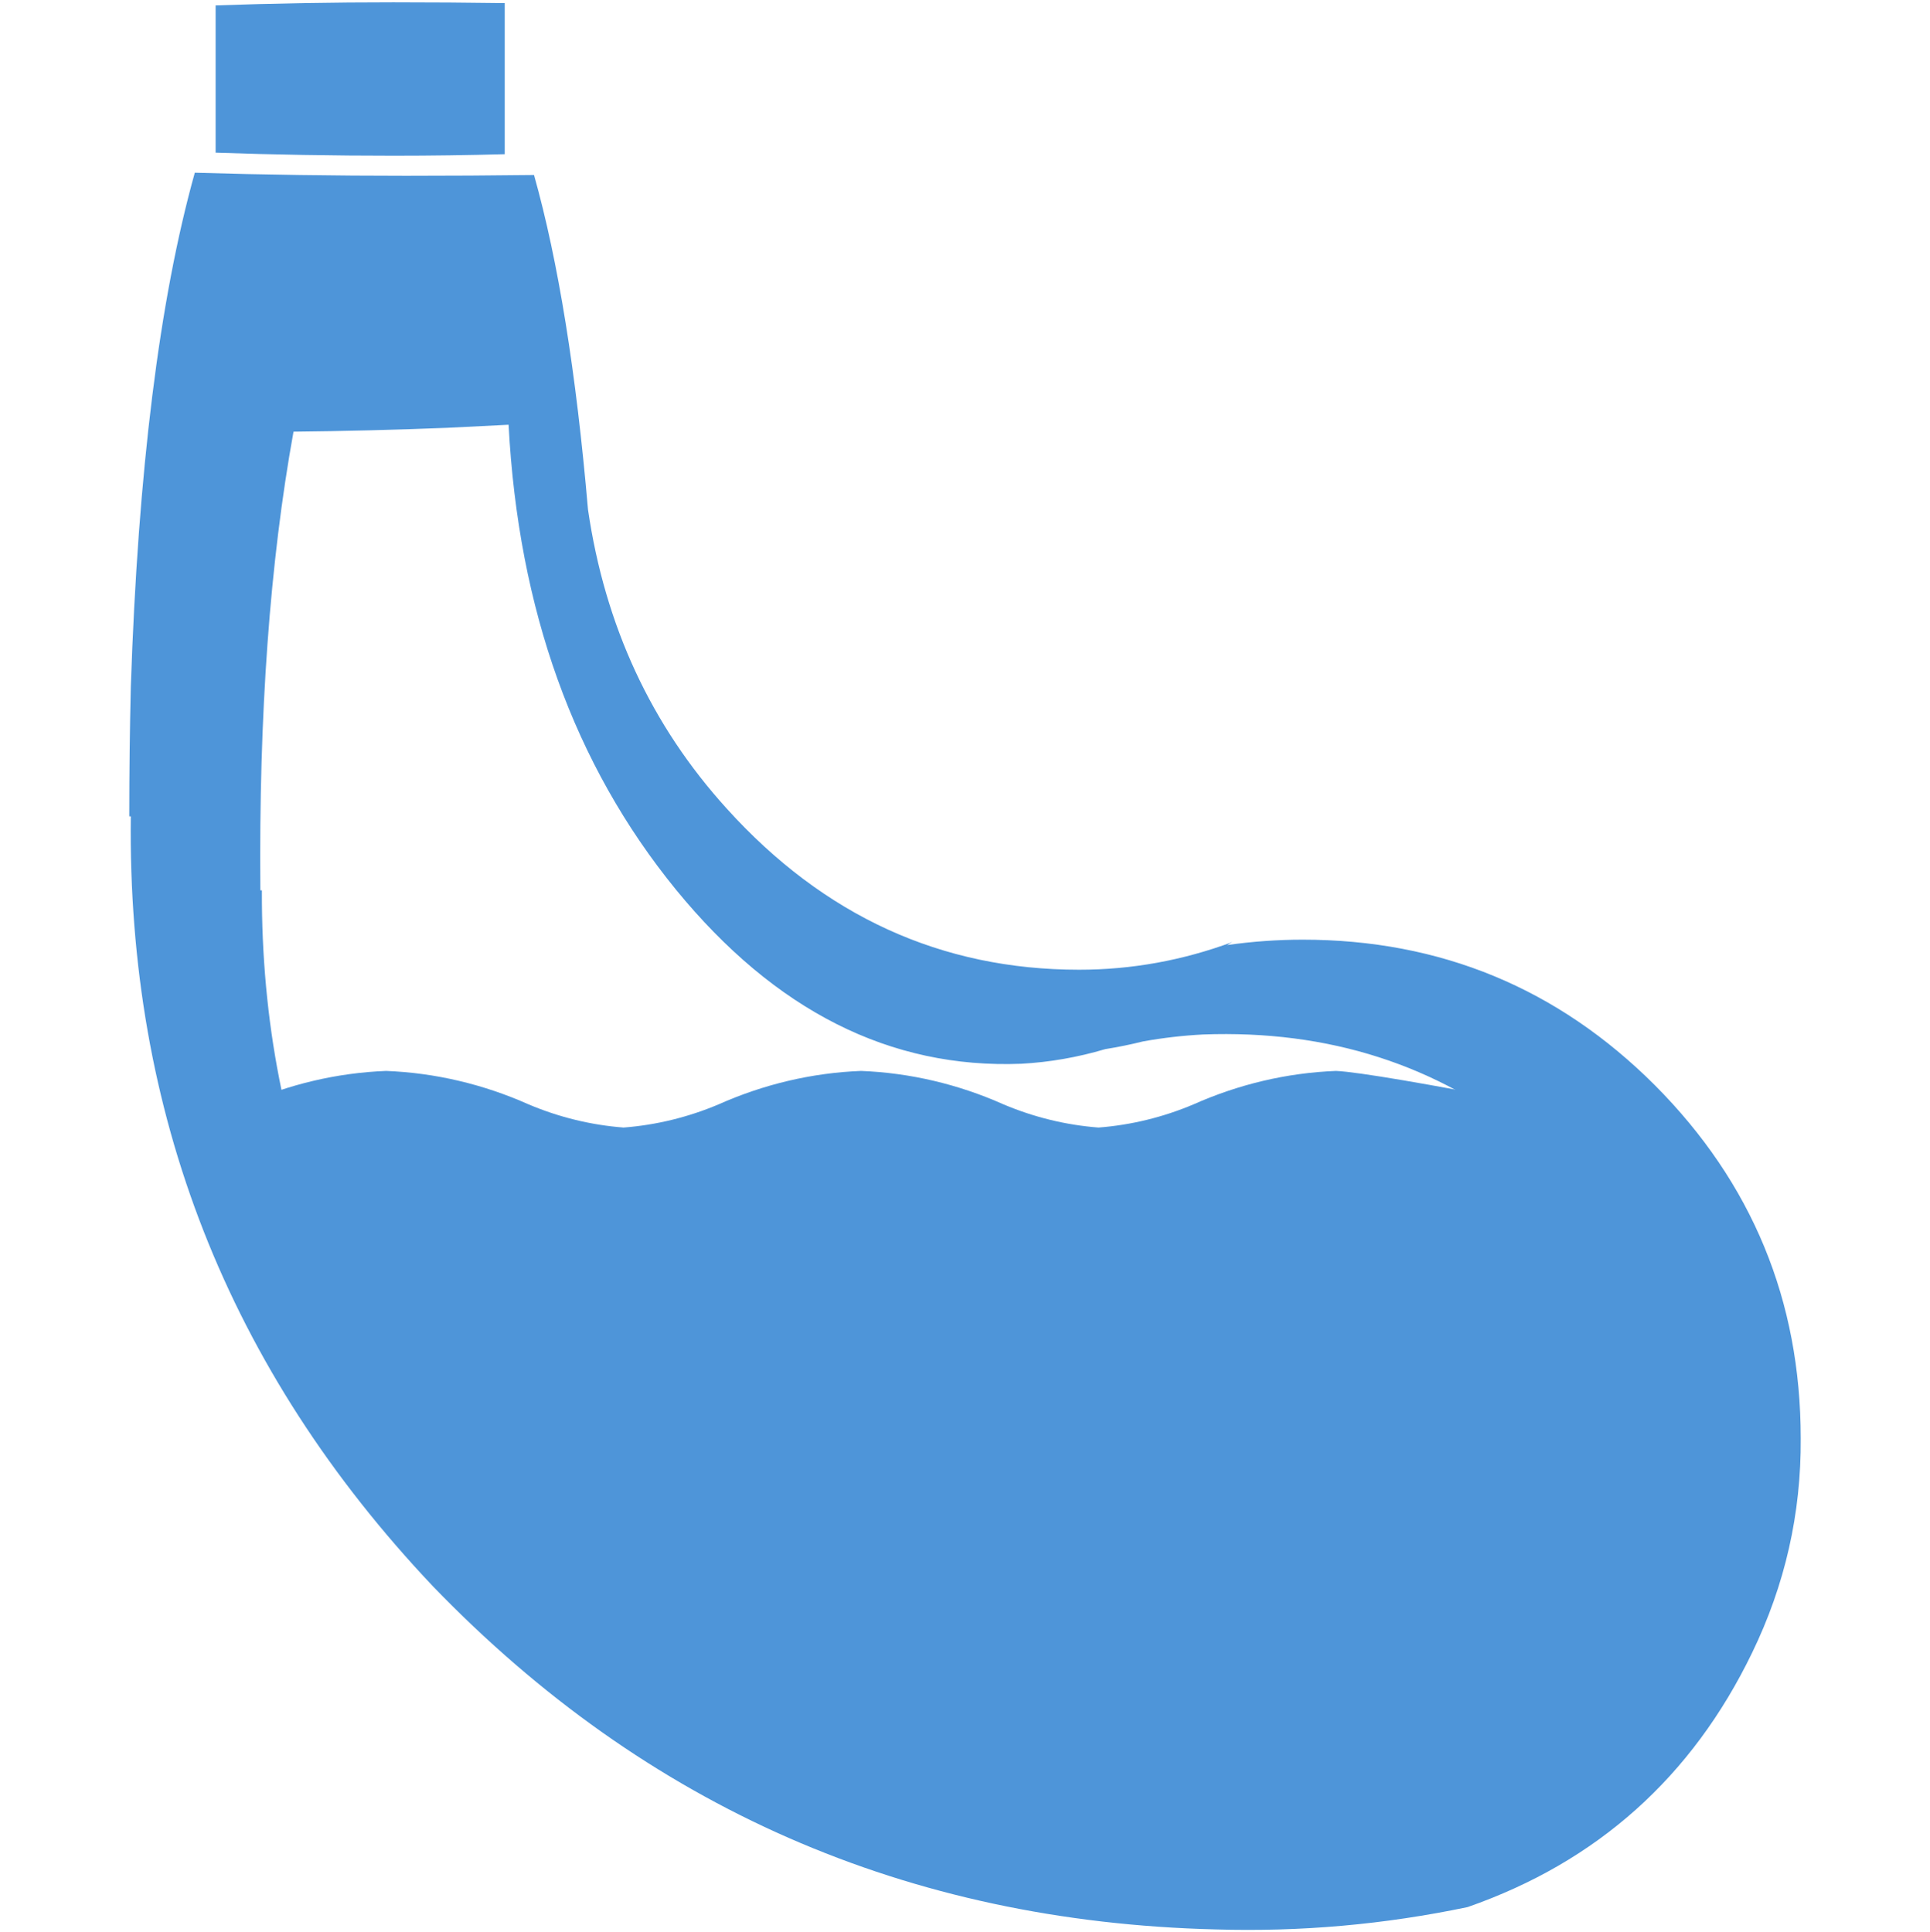 <?xml version="1.0" encoding="UTF-8" standalone="no"?>
<svg
   viewBox="796.989 32.567 511.545 512.226"
   width="511.545"
   height="512.226"
   version="1.1"
   id="svg3"
   sodipodi:docname="Workspace.svg"
   xml:space="preserve"
   inkscape:export-filename="Patches\Distinct Sunhelm Patch\SKSE\Plugins\Wheeler\Resources\Icons_custom\FID_SunHelmSurvival.esp_0X4DE9AE.svg"
   inkscape:export-xdpi="96"
   inkscape:export-ydpi="96"
   inkscape:version="1.3.2 (091e20e, 2023-11-25, custom)"
   xmlns:inkscape="http://www.inkscape.org/namespaces/inkscape"
   xmlns:sodipodi="http://sodipodi.sourceforge.net/DTD/sodipodi-0.dtd"
   xmlns="http://www.w3.org/2000/svg"
   xmlns:svg="http://www.w3.org/2000/svg"><defs
     id="defs3" /><sodipodi:namedview
     id="namedview3"
     pagecolor="#b6b6b6"
     bordercolor="#000000"
     borderopacity="0.25"
     inkscape:showpageshadow="2"
     inkscape:pageopacity="0.0"
     inkscape:pagecheckerboard="0"
     inkscape:deskcolor="#818181"
     inkscape:zoom="0.35355339"
     inkscape:cx="1257.2359"
     inkscape:cy="15.556349"
     inkscape:window-width="1920"
     inkscape:window-height="1017"
     inkscape:window-x="-8"
     inkscape:window-y="-8"
     inkscape:window-maximized="1"
     inkscape:current-layer="g2-9" /><g
     id="g85"
     inkscape:label="Vanilla"
     style="display:inline"
     transform="translate(507.533)"><g
       id="g54"
       inkscape:label="Water"
       style="image-rendering:auto"
       transform="matrix(6.294,0,0,6.823,750.649,-31.996)"><path
         d="m 84,77.637 c -1.907,-0.785 -3.939,-1.225 -6,-1.3 v 0 c -2.061,0.075 -4.093,0.515 -6,1.3 -1.28,0.499 -2.629,0.803 -4,0.9 v 0 c -1.371,-0.097 -2.72,-0.401 -4,-0.9 -1.907,-0.785 -3.939,-1.225 -6,-1.3 v 0 c -2.061,0.075 -4.093,0.515 -6,1.3 -1.28,0.499 -2.629,0.803 -4,0.9 -1.371,-0.097 -2.72,-0.401 -4,-0.9 -1.907,-0.785 -3.939,-1.225 -6,-1.3 v 0 c -2.061,0.075 -4.093,0.515 -6,1.3 -1.28,0.499 -2.629,0.803 -4,0.9 -1.371,-0.097 -2.72,-0.401 -4,-0.9 -1.907,-0.785 -3.939,-1.225 -6,-1.3 v 0 c -2.061,0.075 -4.093,0.515 -6,1.3 -1.28,0.499 -2.629,0.803 -4,0.9 v 6 c 2.061,-0.075 4.093,-0.515 6,-1.3 1.266,-0.546 2.622,-0.851 4,-0.9 1.371,0.097 2.72,0.401 4,0.9 1.907,0.785 3.939,1.225 6,1.3 v 0 c 2.061,-0.075 4.093,-0.515 6,-1.3 1.266,-0.546 2.622,-0.851 4,-0.9 1.371,0.097 2.72,0.401 4,0.9 1.907,0.785 3.939,1.225 6,1.3 2.061,-0.075 4.093,-0.515 6,-1.3 1.266,-0.546 2.622,-0.851 4,-0.9 1.371,0.097 2.72,0.401 4,0.9 1.907,0.785 3.939,1.225 6,1.3 v 0 c 2.061,-0.075 4.093,-0.515 6,-1.3 1.266,-0.546 2.622,-0.851 4,-0.9 1.371,0.097 2.72,0.401 4,0.9 1.907,0.785 3.939,1.225 6,1.3 v -6 c -1.371,-0.097 -2.72,-0.401 -4,-0.9 z"
         id="path6"
         style="fill:#4e95d9;fill-opacity:1;stroke:none;stroke-width:1;stroke-linejoin:miter;stroke-dasharray:none;stroke-opacity:1;image-rendering:auto" /><path
         d="m 84,68.554 c -1.907,-0.785 -3.939,-1.225 -6,-1.3 v 0 c -2.061,0.075 -4.093,0.515 -6,1.3 -1.28,0.499 -2.629,0.803 -4,0.9 v 0 c -1.371,-0.097 -2.72,-0.401 -4,-0.9 -1.907,-0.785 -3.939,-1.225 -6,-1.3 v 0 c -2.061,0.075 -4.093,0.515 -6,1.3 -1.28,0.499 -2.629,0.803 -4,0.9 -1.371,-0.097 -2.72,-0.401 -4,-0.9 -1.907,-0.785 -3.939,-1.225 -6,-1.3 v 0 c -2.061,0.075 -4.093,0.515 -6,1.3 -1.28,0.499 -2.629,0.803 -4,0.9 -1.371,-0.097 -2.72,-0.401 -4,-0.9 -1.907,-0.785 -3.939,-1.225 -6,-1.3 v 0 c -2.061,0.075 -4.093,0.515 -6,1.3 -1.28,0.499 -2.629,0.803 -4,0.9 v 6 c 2.061,-0.075 4.093,-0.515 6,-1.3 1.266,-0.546 2.622,-0.851 4,-0.9 1.371,0.097 2.72,0.401 4,0.9 1.907,0.785 3.939,1.225 6,1.3 v 0 c 2.061,-0.075 4.093,-0.515 6,-1.3 1.266,-0.546 2.622,-0.851 4,-0.9 1.371,0.097 2.72,0.401 4,0.9 1.907,0.785 3.939,1.225 6,1.3 2.061,-0.075 4.093,-0.515 6,-1.3 1.266,-0.546 2.622,-0.851 4,-0.9 1.371,0.097 2.72,0.401 4,0.9 1.907,0.785 3.939,1.225 6,1.3 v 0 c 2.061,-0.075 4.093,-0.515 6,-1.3 1.266,-0.546 2.622,-0.851 4,-0.9 1.371,0.097 2.72,0.401 4,0.9 1.907,0.785 3.939,1.225 6,1.3 v -6 c -1.371,-0.097 -2.72,-0.401 -4,-0.9 z"
         id="path14"
         style="fill:#4e95d9;fill-opacity:1;stroke:none;stroke-width:1;stroke-linejoin:miter;stroke-dasharray:none;stroke-opacity:1;image-rendering:auto" /></g><g
       id="_326_Water_Polo"
       transform="matrix(6.294,0,0,6.823,750.649,-31.996)"
       style="fill:#ffcc99;fill-opacity:1;image-rendering:auto"
       inkscape:label="Body"><style
         id="style1">
.MsftOfcThm_Text2_lumMod_50_lumOff_50_Fill_v2 {
 fill:#4E95D9; 
}
</style><path
         id="circle1"
         style="fill:#ffcc99;fill-opacity:1;image-rendering:auto"
         d="m 48,21 c -2.2,0 -4.4,0.4 -6.6,1 -3.2,0.8 -6,2.4 -8.4,4.4 -0.6,0.6 -1,1.4 -1.2,2.2 l -3.16,14.876 c 0,0.155 -0.118,0.431 -0.172,0.734 1.246,0.097 2.472,0.397 3.629,0.913 0.863,0.365 1.771,0.586 2.695,0.657 0.081,-0.006 0.161,-0.02 0.241,-0.028 0.024,-0.092 0.05,-0.182 0.073,-0.276 l 2.894,-14.048 -8.37e-4,8.115 v 4.889 c 0.19,-0.073 0.382,-0.139 0.568,-0.222 0.853,-0.399 1.767,-0.622 2.695,-0.657 0.924,0.071 1.832,0.293 2.695,0.657 1.285,0.573 2.654,0.895 4.043,0.949 0.042,-0.002 0.083,-0.005 0.125,-0.008 0.042,0.003 0.083,0.006 0.125,0.008 1.389,-0.055 2.758,-0.376 4.043,-0.949 0.863,-0.365 1.771,-0.586 2.695,-0.657 0.928,0.036 1.842,0.259 2.695,0.657 0.187,0.083 0.378,0.149 0.568,0.222 v -4.889 l -8.37e-4,-8.115 2.894,14.048 c 0.023,0.094 0.049,0.184 0.073,0.276 0.08,0.009 0.16,0.022 0.241,0.028 0.924,-0.071 1.832,-0.293 2.695,-0.657 1.157,-0.516 2.383,-0.816 3.629,-0.913 -0.054,-0.302 -0.172,-0.579 -0.172,-0.734 L 64.45,28.6 c -0.2,-0.8 -0.6,-1.6 -1.2,-2.2 -2.4,-2 -5.2,-3.6 -8.4,-4.4 -2.2,-0.6 -4.4,-1 -6.6,-1 -0.042,0 -0.083,0.002 -0.125,0.003 -0.042,-6.21e-4 -0.083,-0.003 -0.125,-0.003 z"
         transform="matrix(1.484,0,0,1.369,-23.242,5.355)" /><path
         id="path13"
         style="fill:#ffcc99;fill-opacity:1;stroke:none;stroke-width:0.991;stroke-linecap:round;stroke-linejoin:miter;stroke-dasharray:none;stroke-opacity:1"
         d="m 48,9.463 a 10.765,9.931 0 0 0 -10.765,9.931 10.765,9.931 0 0 0 10.765,9.931 10.765,9.931 0 0 0 0.157,-0.01 10.765,9.931 0 0 0 10.608,-9.92 10.765,9.931 0 0 0 -10.608,-9.928 10.765,9.931 0 0 0 -0.157,-0.003 z" /></g><g
       id="g24"
       inkscape:label="Bubbles"
       transform="matrix(-16.494,0,0,17.88,2584.249,-19.524)"
       style="fill:#14f7ef;fill-opacity:1;image-rendering:auto"><path
         d="m 99.871,21.188 c -1.316,0 -2.383,0.984 -2.383,2.198 0,0.048 0,0.095 0,0.147 1.179,-0.529 2.599,-0.077 3.173,1.011 0.136,0.258 0.216,0.538 0.235,0.824 1.186,-0.526 1.686,-1.839 1.116,-2.934 -0.396,-0.76 -1.227,-1.244 -2.141,-1.246 z m 1.589,2.052 c -0.088,0 -0.159,-0.066 -0.159,-0.147 0,-0.567 -0.498,-1.026 -1.112,-1.026 -0.088,0 -0.159,-0.066 -0.159,-0.147 0,-0.081 0.071,-0.147 0.159,-0.147 0.79,0 1.43,0.591 1.43,1.319 0,0.081 -0.071,0.147 -0.159,0.147 z"
         class="MsftOfcThm_Text2_lumMod_50_lumOff_50_Fill_v2"
         fill="#4E95D9"
         id="path16"
         style="fill:#14f7ef;fill-opacity:1;stroke-width:0.153" /><path
         d="m 98.521,23.606 c -1.141,0 -2.065,0.853 -2.065,1.905 0,1.052 0.925,1.905 2.065,1.905 1.141,0 2.065,-0.853 2.065,-1.905 0,-1.052 -0.925,-1.905 -2.065,-1.905 z m 1.271,1.759 c -0.088,0 -0.159,-0.066 -0.159,-0.147 0,-0.405 -0.356,-0.733 -0.794,-0.733 -0.088,0 -0.159,-0.066 -0.159,-0.147 0,-0.081 0.071,-0.147 0.159,-0.147 0.614,0 1.112,0.459 1.112,1.026 0,0.081 -0.071,0.147 -0.159,0.147 z"
         class="MsftOfcThm_Text2_lumMod_50_lumOff_50_Fill_v2"
         fill="#4E95D9"
         id="path17"
         style="fill:#14f7ef;fill-opacity:1;stroke-width:0.153" /><path
         d="m 95.343,21.261 c -0.79,0 -1.43,0.591 -1.43,1.319 0,0.729 0.64,1.319 1.43,1.319 0.79,0 1.43,-0.591 1.43,-1.319 0,-0.729 -0.64,-1.319 -1.43,-1.319 z m 0.715,1.246 c -0.088,0 -0.159,-0.066 -0.159,-0.147 0,-0.162 -0.142,-0.293 -0.318,-0.293 -0.088,0 -0.159,-0.066 -0.159,-0.147 0,-0.081 0.071,-0.147 0.159,-0.147 0.351,0 0.636,0.262 0.636,0.586 0,0.081 -0.071,0.147 -0.159,0.147 z"
         class="MsftOfcThm_Text2_lumMod_50_lumOff_50_Fill_v2"
         fill="#4E95D9"
         id="path18"
         style="fill:#14f7ef;fill-opacity:1;stroke-width:0.153" /><path
         d="m 102.534,17.154 c -0.877,0 -1.589,0.656 -1.589,1.466 0,0.809 0.711,1.466 1.589,1.466 0.877,0 1.589,-0.656 1.589,-1.466 0,-0.809 -0.711,-1.466 -1.589,-1.466 z m 0.794,1.417 c -0.102,-7.92e-4 -0.185,-0.077 -0.186,-0.171 0,-0.189 -0.166,-0.341 -0.37,-0.341 -0.103,0 -0.186,-0.077 -0.186,-0.171 0,-0.095 0.083,-0.171 0.186,-0.171 0.409,8.06e-4 0.741,0.307 0.742,0.684 -8.6e-4,0.094 -0.084,0.171 -0.186,0.171 z"
         class="MsftOfcThm_Text2_lumMod_50_lumOff_50_Fill_v2"
         fill="#4E95D9"
         id="path19"
         style="fill:#14f7ef;fill-opacity:1;stroke-width:0.153" /><ellipse
         cx="102.81"
         cy="20.235"
         class="MsftOfcThm_Text2_lumMod_50_lumOff_50_Fill_v2"
         fill="#4E95D9"
         id="ellipse19"
         rx="1.147"
         ry="1.058"
         style="fill:#14f7ef;fill-opacity:1;stroke-width:0.153" /><ellipse
         cx="96.852"
         cy="19.063"
         class="MsftOfcThm_Text2_lumMod_50_lumOff_50_Fill_v2"
         fill="#4E95D9"
         id="ellipse21"
         rx="0.988"
         ry="0.912"
         style="fill:#14f7ef;fill-opacity:1;stroke-width:0.153"
         inkscape:label="ellipse21" /><ellipse
         cx="94.151"
         cy="19.796"
         class="MsftOfcThm_Text2_lumMod_50_lumOff_50_Fill_v2"
         fill="#4E95D9"
         id="ellipse22"
         rx="0.477"
         ry="0.44"
         style="fill:#14f7ef;fill-opacity:1;stroke-width:0.153"
         inkscape:label="ellipse22" /></g><g
       id="g53"
       inkscape:label="Bubbles"
       transform="matrix(12.762,0,0,13.834,-92.108,-81.591)"
       style="fill:#14f7ef;fill-opacity:1;image-rendering:auto"><path
         d="m 99.871,21.188 c -1.316,0 -2.383,0.984 -2.383,2.198 0,0.048 0,0.095 0,0.147 1.179,-0.529 2.599,-0.077 3.173,1.011 0.136,0.258 0.216,0.538 0.235,0.824 1.186,-0.526 1.686,-1.839 1.116,-2.934 -0.396,-0.76 -1.227,-1.244 -2.141,-1.246 z m 1.589,2.052 c -0.088,0 -0.159,-0.066 -0.159,-0.147 0,-0.567 -0.498,-1.026 -1.112,-1.026 -0.088,0 -0.159,-0.066 -0.159,-0.147 0,-0.081 0.071,-0.147 0.159,-0.147 0.79,0 1.43,0.591 1.43,1.319 0,0.081 -0.071,0.147 -0.159,0.147 z"
         class="MsftOfcThm_Text2_lumMod_50_lumOff_50_Fill_v2"
         fill="#4E95D9"
         id="path48"
         style="fill:#14f7ef;fill-opacity:1;stroke-width:0.153" /><path
         d="m 98.521,23.606 c -1.141,0 -2.065,0.853 -2.065,1.905 0,1.052 0.925,1.905 2.065,1.905 1.141,0 2.065,-0.853 2.065,-1.905 0,-1.052 -0.925,-1.905 -2.065,-1.905 z m 1.271,1.759 c -0.088,0 -0.159,-0.066 -0.159,-0.147 0,-0.405 -0.356,-0.733 -0.794,-0.733 -0.088,0 -0.159,-0.066 -0.159,-0.147 0,-0.081 0.071,-0.147 0.159,-0.147 0.614,0 1.112,0.459 1.112,1.026 0,0.081 -0.071,0.147 -0.159,0.147 z"
         class="MsftOfcThm_Text2_lumMod_50_lumOff_50_Fill_v2"
         fill="#4E95D9"
         id="path49"
         style="fill:#14f7ef;fill-opacity:1;stroke-width:0.153" /><path
         d="m 95.343,21.261 c -0.79,0 -1.43,0.591 -1.43,1.319 0,0.729 0.64,1.319 1.43,1.319 0.79,0 1.43,-0.591 1.43,-1.319 0,-0.729 -0.64,-1.319 -1.43,-1.319 z m 0.715,1.246 c -0.088,0 -0.159,-0.066 -0.159,-0.147 0,-0.162 -0.142,-0.293 -0.318,-0.293 -0.088,0 -0.159,-0.066 -0.159,-0.147 0,-0.081 0.071,-0.147 0.159,-0.147 0.351,0 0.636,0.262 0.636,0.586 0,0.081 -0.071,0.147 -0.159,0.147 z"
         class="MsftOfcThm_Text2_lumMod_50_lumOff_50_Fill_v2"
         fill="#4E95D9"
         id="path50"
         style="fill:#14f7ef;fill-opacity:1;stroke-width:0.153" /><ellipse
         cx="96.852"
         cy="19.063"
         class="MsftOfcThm_Text2_lumMod_50_lumOff_50_Fill_v2"
         fill="#4E95D9"
         id="ellipse52"
         rx="0.988"
         ry="0.912"
         style="fill:#14f7ef;fill-opacity:1;stroke-width:0.153"
         inkscape:label="ellipse21" /><ellipse
         cx="94.151"
         cy="19.796"
         class="MsftOfcThm_Text2_lumMod_50_lumOff_50_Fill_v2"
         fill="#4E95D9"
         id="ellipse53"
         rx="0.477"
         ry="0.44"
         style="fill:#14f7ef;fill-opacity:1;stroke-width:0.153"
         inkscape:label="ellipse22" /></g></g><style
     id="style1-1">
.MsftOfcThm_Accent2_Fill_v2 {
 fill:#E97132; 
}
</style><style
     id="style1-1-2">
.MsftOfcThm_Accent2_Fill_v2 {
 fill:#E97132; 
}
</style><style
     id="style1-1-9">
.MsftOfcThm_Accent2_Fill_v2 {
 fill:#E97132; 
}
</style><g
     id="g4"
     inkscape:label="Waterskin_1"><path
       id="rect1"
       style="display:inline;fill:#4e95d9;fill-opacity:1;stroke-width:6.553;stroke-linecap:round"
       d="m 901.343,33.186 c -16.075,0 -31.809,0.271 -47.203,0.816 v 39.029 c 15.394,0.545 31.128,0.818 47.203,0.818 9.945,0 19.752,-0.136 29.424,-0.408 V 33.391 c -9.672,-0.136 -19.479,-0.205 -29.424,-0.205 z m -52.721,45.16 c -9.4,33.648 -15.054,79.081 -16.961,136.297 -0.272,11.171 -0.408,22.477 -0.408,33.92 v 0.408 h 0.408 c -0.954,78.604 25.746,146.65 80.102,204.139 56.535,58.578 125.671,88.89 207.408,90.934 22.478,0.681 44.751,-1.294 66.82,-5.926 34.33,-11.988 59.464,-34.466 75.402,-67.434 8.719,-17.982 13.011,-36.917 12.875,-56.807 0,-36.509 -12.874,-67.706 -38.621,-93.59 -25.747,-25.747 -56.876,-38.621 -93.385,-38.621 -6.675,0 -13.35,0.476 -20.025,1.43 0.409,-0.272 0.885,-0.544 1.43,-0.816 -13.214,4.904 -26.769,7.355 -40.664,7.355 -36.509,0 -67.638,-14.235 -93.385,-42.707 -20.026,-22.069 -32.286,-48.498 -36.781,-79.285 -3.133,-36.373 -7.902,-65.933 -14.305,-88.684 -11.171,0.136 -22.477,0.203 -33.92,0.203 -19.072,0 -37.736,-0.272 -55.99,-0.816 z m 83.168,66.82 c 2.588,49.042 17.369,90.115 44.342,123.219 26.292,32.15 56.807,47.542 91.545,46.18 7.492,-0.409 14.917,-1.701 22.273,-3.881 3.406,-0.545 6.744,-1.228 10.014,-2.045 5.313,-0.954 10.625,-1.565 15.938,-1.838 33.24,-1.226 62.053,8.038 86.438,27.791 24.385,19.753 37.123,44.205 38.213,73.357 1.09,29.289 -9.74,54.765 -32.49,76.426 -22.614,21.388 -50.541,32.763 -83.781,34.125 h -4.496 c -2.043,0 -4.085,-0.069 -6.129,-0.205 0.545,0.272 1.088,0.546 1.633,0.818 -21.252,-0.272 -42.162,-2.861 -62.732,-7.766 -42.095,-12.942 -78.672,-34.261 -109.732,-63.959 -51.222,-49.996 -76.696,-109.597 -76.424,-178.801 h -0.408 v -0.408 c -0.409,-46.181 2.521,-86.574 8.787,-121.176 13.35,-0.136 26.905,-0.477 40.664,-1.021 5.449,-0.272 10.899,-0.544 16.348,-0.816 z"
       inkscape:label="Water" /><path
       id="path14-4"
       style="display:inline;fill:#4e95d9;fill-opacity:1;stroke:none;stroke-width:6.553;stroke-linejoin:miter;stroke-dasharray:none;stroke-opacity:1;image-rendering:auto"
       d="m 899.331,316.46 c -12.973,0.511 -25.761,3.514 -37.766,8.869 -1.363,0.576 -10.253,2.559 -11.639,3.059 8.329,11.256 85.103,123.183 85.103,123.183 l 45.297,32.613 100.703,42.359 100.705,-7.859 59.344,-65.807 3.941,-117.675 c -10.79,-4.271 -82.43,-18.289 -93.929,-18.742 -12.973,0.511 -25.759,3.514 -37.764,8.869 -8.059,3.407 -16.547,5.477 -25.176,6.141 -8.629,-0.663 -17.118,-2.733 -25.178,-6.141 -12.005,-5.355 -24.791,-8.358 -37.764,-8.869 -12.973,0.511 -25.759,3.514 -37.764,8.869 -8.059,3.407 -16.547,5.477 -25.176,6.141 -8.629,-0.662 -17.116,-2.733 -25.176,-6.141 -12.004,-5.355 -24.79,-8.358 -37.764,-8.869 z"
       sodipodi:nodetypes="cccccccccccccccccc"
       inkscape:label="WaterskinBase" /></g></svg>
